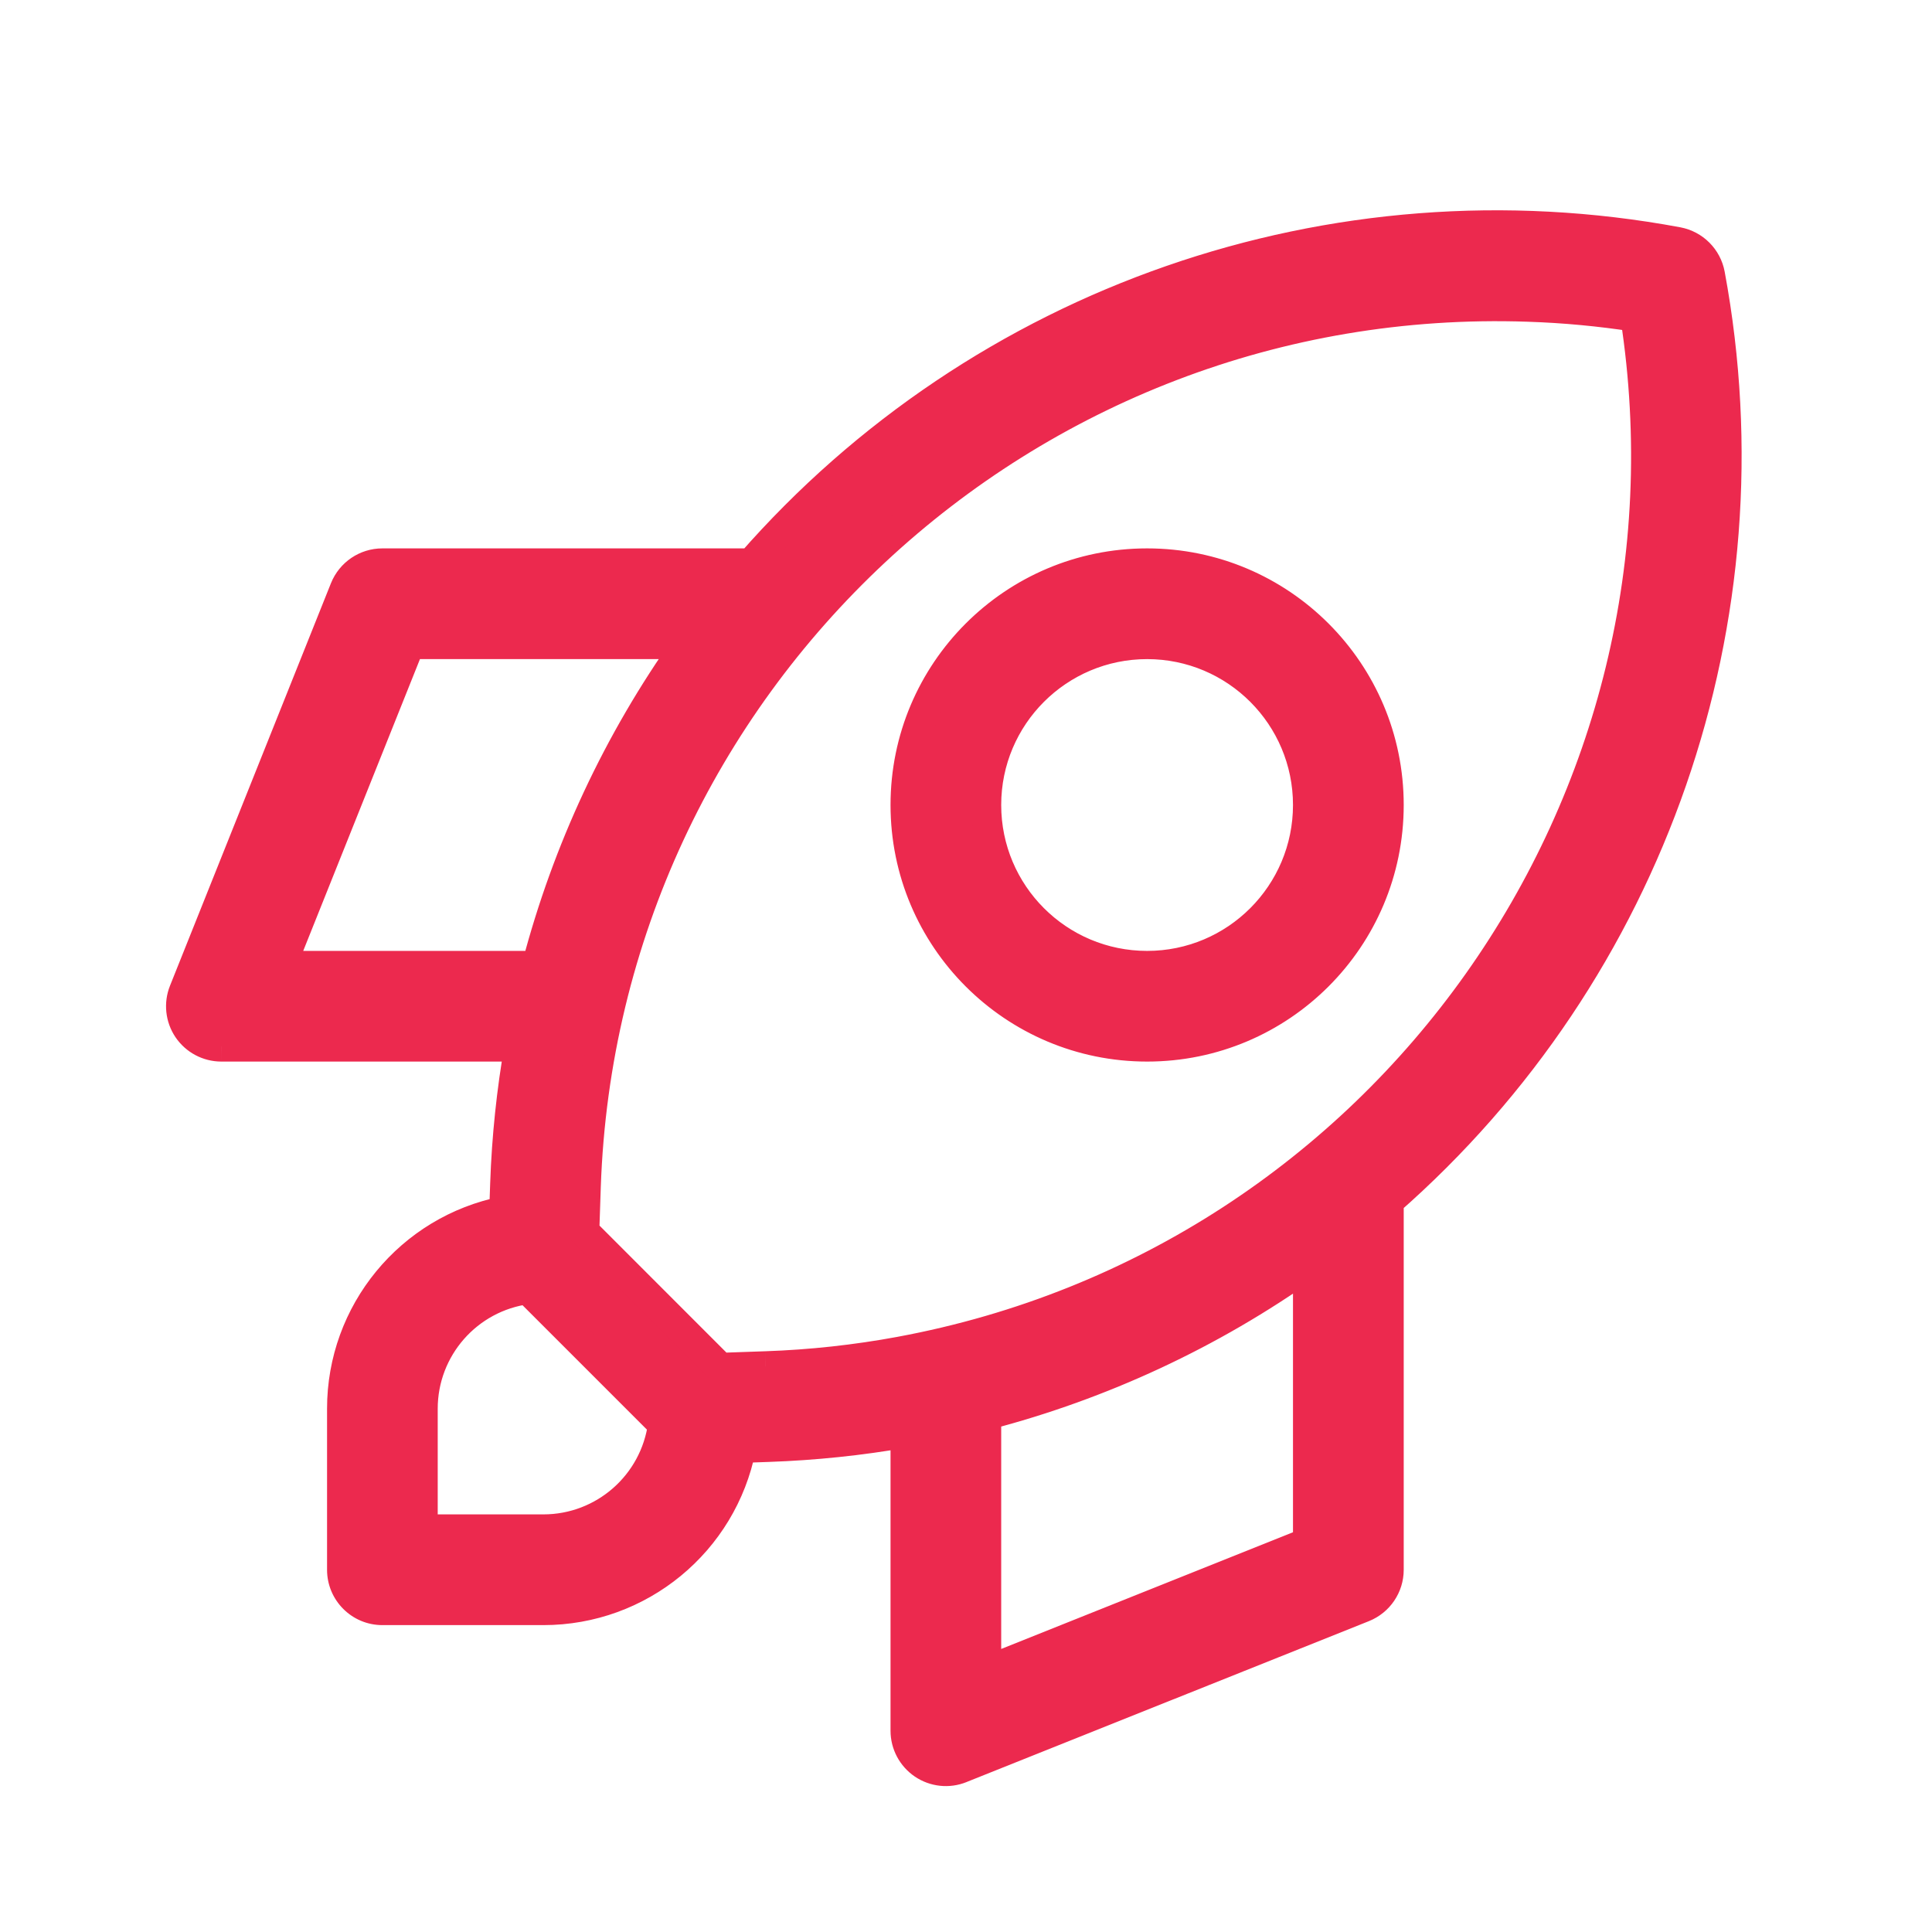 <svg width="32" height="32" viewBox="0 0 32 32" fill="none" xmlns="http://www.w3.org/2000/svg">
<path fill-rule="evenodd" clip-rule="evenodd" d="M12.271 23.98C11.962 25.542 10.592 26.667 9 26.667H6.333C5.965 26.667 5.667 26.368 5.667 26V23.333C5.666 21.741 6.792 20.372 8.353 20.063L8.369 19.605C8.396 18.832 8.476 18.075 8.605 17.333H3.667C3.445 17.333 3.238 17.224 3.114 17.04C2.99 16.857 2.966 16.624 3.048 16.419L5.715 9.752C5.816 9.499 6.061 9.333 6.333 9.333H12.333C12.367 9.333 12.4 9.336 12.433 9.341C16.249 4.976 22.086 2.949 27.787 4.011C28.058 4.061 28.27 4.274 28.32 4.545C29.379 10.246 27.354 16.083 22.992 19.903C22.997 19.935 23 19.967 23 20V26C23 26.272 22.834 26.517 22.581 26.619L15.915 29.285C15.709 29.368 15.476 29.343 15.293 29.219C15.11 29.095 15 28.888 15 28.667V23.727C14.249 23.859 13.489 23.937 12.728 23.964L12.271 23.98ZM10.982 23.593L8.74 21.351C7.744 21.481 7 22.329 7 23.333V25.333H9C10.004 25.333 10.852 24.589 10.982 23.593ZM16.333 23.436V27.681L21.666 25.548V20.951C20.054 22.095 18.247 22.937 16.333 23.436ZM8.893 16C9.395 14.086 10.239 12.279 11.386 10.667H6.787L4.653 16H8.893ZM11.933 22.657L12.681 22.631C13.431 22.605 14.175 22.524 14.912 22.388C22.96 20.897 28.328 13.28 27.088 5.245C26.501 5.155 25.909 5.099 25.314 5.079C16.98 4.791 9.989 11.316 9.701 19.652L9.676 20.4L11.933 22.657ZM19 17.333C16.791 17.333 15 15.543 15 13.333C15 11.124 16.791 9.333 19 9.333C21.209 9.333 23 11.124 23 13.333C23 15.543 21.209 17.333 19 17.333ZM19 16C20.473 16 21.666 14.806 21.666 13.333C21.666 11.861 20.473 10.667 19 10.667C17.527 10.667 16.333 11.861 16.333 13.333C16.333 14.806 17.527 16 19 16Z" fill="#EC294E"/>
<path d="M9 26.667L9 26.417H9V26.667ZM5.667 23.333H5.917V23.333L5.667 23.333ZM8.353 20.063L8.402 20.308L8.596 20.27L8.603 20.071L8.353 20.063ZM8.369 19.605L8.619 19.614L8.619 19.614L8.369 19.605ZM8.605 17.333L8.851 17.376L8.903 17.083H8.605V17.333ZM3.667 17.333L3.666 17.583H3.667V17.333ZM3.048 16.419L3.28 16.512L3.28 16.512L3.048 16.419ZM5.715 9.752L5.482 9.659L5.482 9.659L5.715 9.752ZM6.333 9.333V9.083H6.333L6.333 9.333ZM12.433 9.341L12.394 9.588L12.53 9.61L12.621 9.506L12.433 9.341ZM27.787 4.011L27.832 3.765L27.832 3.765L27.787 4.011ZM28.32 4.545L28.074 4.591L28.074 4.591L28.32 4.545ZM22.992 19.903L22.827 19.715L22.724 19.805L22.745 19.941L22.992 19.903ZM23 20H23.25L23.25 19.998L23 20ZM23 26L23.25 26V26H23ZM22.581 26.619L22.674 26.851L22.674 26.851L22.581 26.619ZM15.915 29.285L15.822 29.053L15.822 29.053L15.915 29.285ZM15 28.667H14.75V28.667L15 28.667ZM15 23.727H15.25V23.429L14.957 23.48L15 23.727ZM12.728 23.964L12.737 24.214H12.737L12.728 23.964ZM12.271 23.98L12.262 23.73L12.064 23.737L12.025 23.931L12.271 23.98ZM8.74 21.351L8.917 21.174L8.83 21.087L8.707 21.103L8.74 21.351ZM7 23.333L6.75 23.333V23.333H7ZM7 25.333H6.75V25.583H7V25.333ZM9 25.333V25.583H9L9 25.333ZM16.333 27.681H16.083V28.051L16.426 27.913L16.333 27.681ZM21.666 25.548L21.759 25.78L21.916 25.717V25.548H21.666ZM21.666 20.951H21.916V20.467L21.522 20.747L21.666 20.951ZM16.333 23.436L16.27 23.194L16.083 23.243V23.436H16.333ZM8.893 16V16.25H9.086L9.135 16.063L8.893 16ZM11.386 10.667L11.59 10.812L11.871 10.417H11.386V10.667ZM6.787 10.667V10.417H6.617L6.554 10.574L6.787 10.667ZM4.653 16L4.421 15.907L4.284 16.25H4.653V16ZM12.681 22.631L12.673 22.381L12.672 22.381L12.681 22.631ZM14.912 22.388L14.957 22.634L14.957 22.634L14.912 22.388ZM27.088 5.245L27.335 5.207L27.307 5.026L27.126 4.998L27.088 5.245ZM25.314 5.079L25.306 5.329L25.306 5.329L25.314 5.079ZM9.701 19.652L9.451 19.643L9.451 19.644L9.701 19.652ZM9.676 20.4L9.426 20.392L9.422 20.5L9.499 20.577L9.676 20.4ZM19 17.333V17.583V17.333ZM19 9.333V9.083V9.333ZM12.025 23.931C11.74 25.376 10.472 26.417 9 26.417L9 26.917C10.711 26.917 12.184 25.707 12.516 24.029L12.025 23.931ZM9 26.417H6.333V26.917H9V26.417ZM6.333 26.417C6.103 26.417 5.917 26.23 5.917 26H5.417C5.417 26.506 5.827 26.917 6.333 26.917V26.417ZM5.917 26V23.333H5.417V26H5.917ZM5.917 23.333C5.916 21.861 6.957 20.594 8.402 20.308L8.305 19.817C6.626 20.149 5.416 21.622 5.417 23.333L5.917 23.333ZM8.603 20.071L8.619 19.614L8.119 19.597L8.103 20.054L8.603 20.071ZM8.619 19.614C8.645 18.852 8.724 18.106 8.851 17.376L8.359 17.29C8.228 18.043 8.146 18.812 8.119 19.597L8.619 19.614ZM8.605 17.083H3.667V17.583H8.605V17.083ZM3.667 17.083C3.528 17.083 3.399 17.015 3.322 16.9L2.907 17.18C3.078 17.432 3.362 17.583 3.666 17.583L3.667 17.083ZM3.322 16.9C3.244 16.786 3.228 16.64 3.28 16.512L2.816 16.326C2.703 16.608 2.737 16.928 2.907 17.18L3.322 16.9ZM3.28 16.512L5.947 9.845L5.482 9.659L2.816 16.326L3.28 16.512ZM5.947 9.845C6.01 9.687 6.163 9.583 6.333 9.583L6.333 9.083C5.959 9.083 5.622 9.311 5.482 9.659L5.947 9.845ZM6.333 9.583H12.333V9.083H6.333V9.583ZM12.333 9.583C12.353 9.583 12.373 9.585 12.394 9.588L12.473 9.094C12.427 9.087 12.38 9.083 12.333 9.083V9.583ZM12.621 9.506C16.379 5.207 22.127 3.211 27.741 4.256L27.832 3.765C22.045 2.687 16.119 4.745 12.245 9.177L12.621 9.506ZM27.741 4.256C27.91 4.288 28.043 4.421 28.074 4.591L28.566 4.5C28.497 4.127 28.205 3.835 27.832 3.765L27.741 4.256ZM28.074 4.591C29.117 10.205 27.123 15.953 22.827 19.715L23.157 20.091C27.585 16.213 29.641 10.287 28.566 4.5L28.074 4.591ZM22.745 19.941C22.748 19.961 22.75 19.982 22.75 20.002L23.25 19.998C23.249 19.953 23.246 19.908 23.239 19.864L22.745 19.941ZM22.75 20V26H23.25V20H22.75ZM22.75 26C22.75 26.17 22.646 26.323 22.488 26.387L22.674 26.851C23.022 26.711 23.25 26.375 23.25 26L22.75 26ZM22.488 26.387L15.822 29.053L16.007 29.517L22.674 26.851L22.488 26.387ZM15.822 29.053C15.693 29.105 15.548 29.089 15.433 29.012L15.153 29.426C15.405 29.596 15.725 29.631 16.008 29.517L15.822 29.053ZM15.433 29.012C15.319 28.934 15.25 28.805 15.25 28.667L14.75 28.667C14.75 28.971 14.901 29.255 15.153 29.426L15.433 29.012ZM15.25 28.667V23.727H14.75V28.667H15.25ZM14.957 23.48C14.217 23.61 13.469 23.688 12.719 23.714L12.737 24.214C13.509 24.187 14.281 24.107 15.043 23.973L14.957 23.48ZM12.719 23.714L12.262 23.73L12.279 24.23L12.737 24.214L12.719 23.714ZM11.159 23.417L8.917 21.174L8.563 21.527L10.806 23.77L11.159 23.417ZM8.707 21.103C7.588 21.25 6.75 22.204 6.75 23.333L7.25 23.333C7.25 22.455 7.901 21.713 8.772 21.599L8.707 21.103ZM6.75 23.333V25.333H7.25V23.333H6.75ZM7 25.583H9V25.083H7V25.583ZM9 25.583C10.129 25.583 11.084 24.746 11.23 23.626L10.735 23.561C10.62 24.432 9.878 25.083 9 25.083L9 25.583ZM16.083 23.436V27.681H16.583V23.436H16.083ZM16.426 27.913L21.759 25.78L21.574 25.316L16.24 27.449L16.426 27.913ZM21.916 25.548V20.951H21.416V25.548H21.916ZM21.522 20.747C19.934 21.874 18.154 22.703 16.27 23.194L16.396 23.678C18.339 23.171 20.174 22.317 21.811 21.155L21.522 20.747ZM9.135 16.063C9.629 14.179 10.461 12.399 11.59 10.812L11.183 10.522C10.018 12.159 9.161 13.993 8.651 15.937L9.135 16.063ZM11.386 10.417H6.787V10.917H11.386V10.417ZM6.554 10.574L4.421 15.907L4.885 16.093L7.019 10.759L6.554 10.574ZM4.653 16.25H8.893V15.75H4.653V16.25ZM11.942 22.907L12.69 22.881L12.672 22.381L11.924 22.407L11.942 22.907ZM12.69 22.881C13.451 22.855 14.208 22.772 14.957 22.634L14.867 22.142C14.141 22.276 13.41 22.356 12.673 22.381L12.69 22.881ZM14.957 22.634C23.139 21.119 28.596 13.375 27.335 5.207L26.841 5.283C28.06 13.185 22.781 20.676 14.866 22.142L14.957 22.634ZM27.126 4.998C26.53 4.906 25.928 4.849 25.323 4.829L25.306 5.329C25.891 5.348 26.473 5.403 27.05 5.492L27.126 4.998ZM25.323 4.829C16.85 4.536 9.744 11.169 9.451 19.643L9.951 19.661C10.234 11.463 17.109 5.045 25.306 5.329L25.323 4.829ZM9.451 19.644L9.426 20.392L9.926 20.409L9.951 19.66L9.451 19.644ZM9.499 20.577L11.756 22.834L12.11 22.481L9.853 20.223L9.499 20.577ZM19 17.083C16.929 17.083 15.25 15.404 15.25 13.333H14.75C14.75 15.681 16.653 17.583 19 17.583V17.083ZM15.25 13.333C15.25 11.262 16.929 9.583 19 9.583V9.083C16.653 9.083 14.75 10.986 14.75 13.333H15.25ZM19 9.583C21.071 9.583 22.75 11.262 22.75 13.333H23.25C23.25 10.986 21.347 9.083 19 9.083V9.583ZM22.75 13.333C22.75 15.404 21.071 17.083 19 17.083V17.583C21.347 17.583 23.25 15.681 23.25 13.333H22.75ZM19 16.25C20.611 16.25 21.916 14.944 21.916 13.333H21.416C21.416 14.668 20.334 15.75 19 15.75V16.25ZM21.916 13.333C21.916 11.723 20.611 10.417 19 10.417V10.917C20.334 10.917 21.416 11.999 21.416 13.333H21.916ZM19 10.417C17.389 10.417 16.083 11.723 16.083 13.333H16.583C16.583 11.999 17.665 10.917 19 10.917V10.417ZM16.083 13.333C16.083 14.944 17.389 16.25 19 16.25V15.75C17.665 15.75 16.583 14.668 16.583 13.333H16.083Z" fill="#EC294E"/>
</svg>
